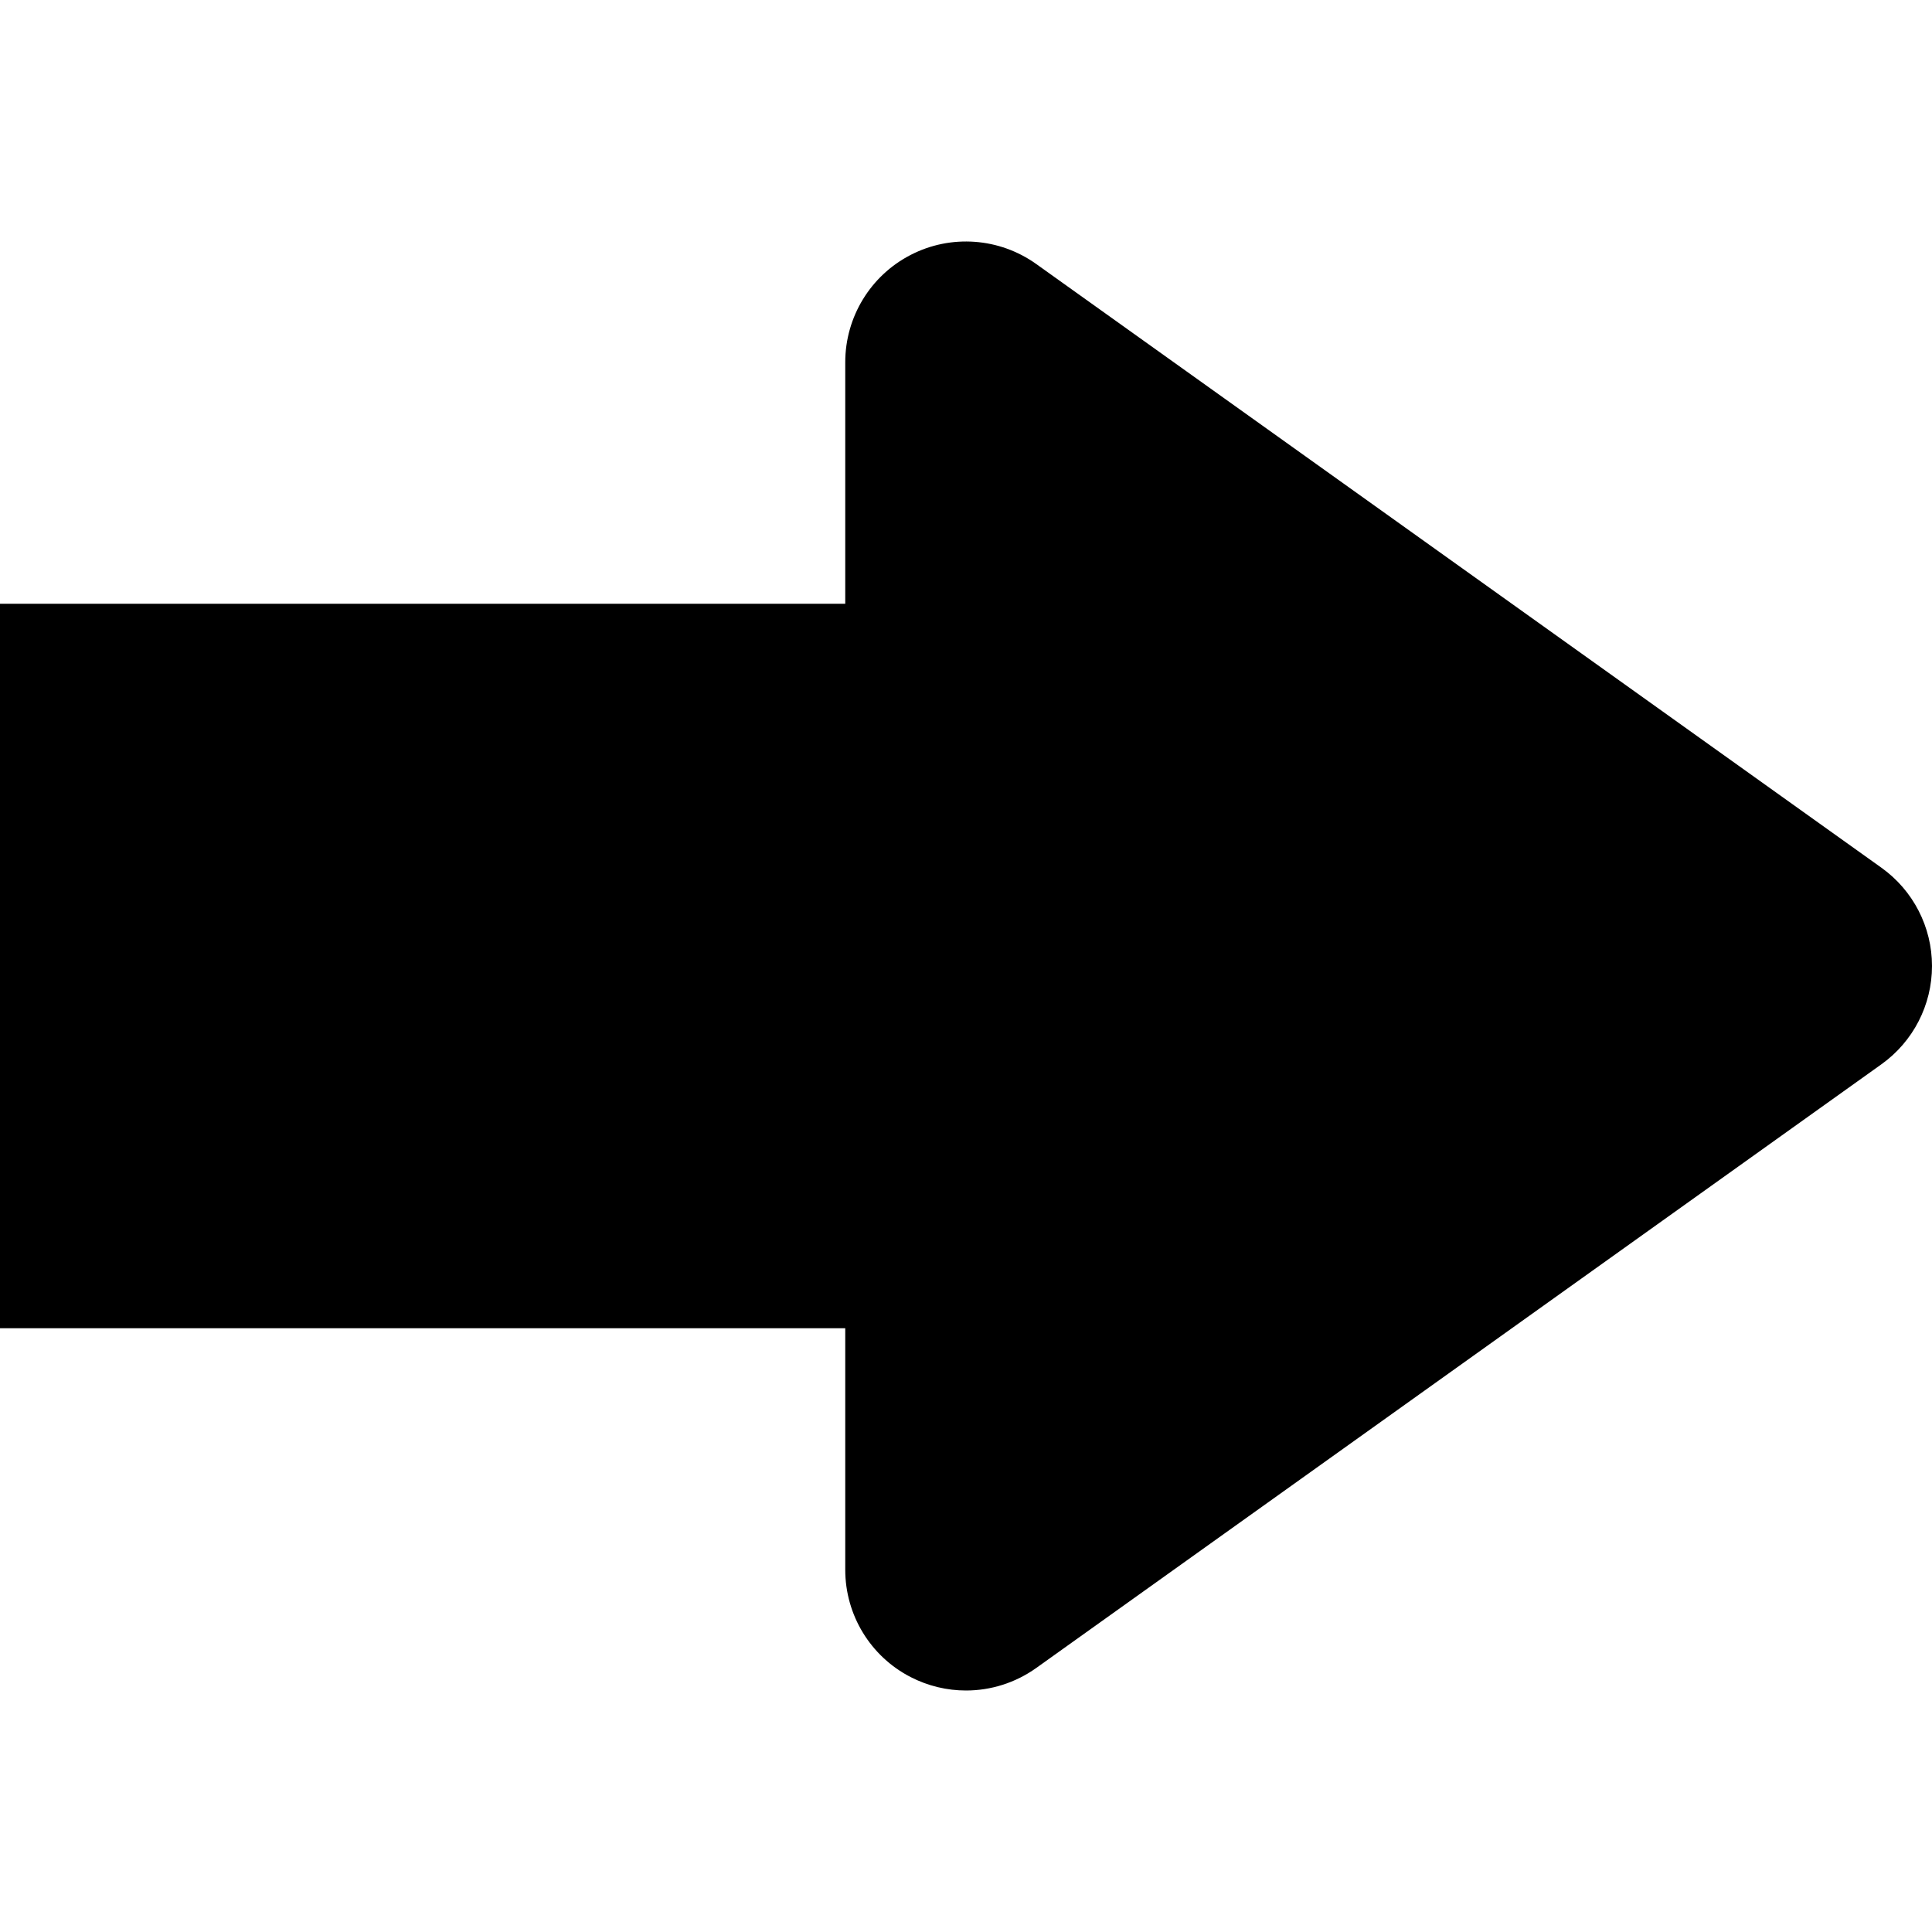 <svg height="512" viewBox="0 0 16 16" width="512" xmlns="http://www.w3.org/2000/svg"><path d="m15.581 5.247-7-5c-.304-.217-.706-.247-1.039-.075-.333.171-.542.515-.542.889v2h-7v6h7v2c0 .375.209.718.542.889.144.074.301.111.458.111.205 0 .408-.063.581-.186l7-5c.263-.188.419-.491.419-.814s-.156-.626-.419-.814z" transform="translate(0 1.939)"/></svg>